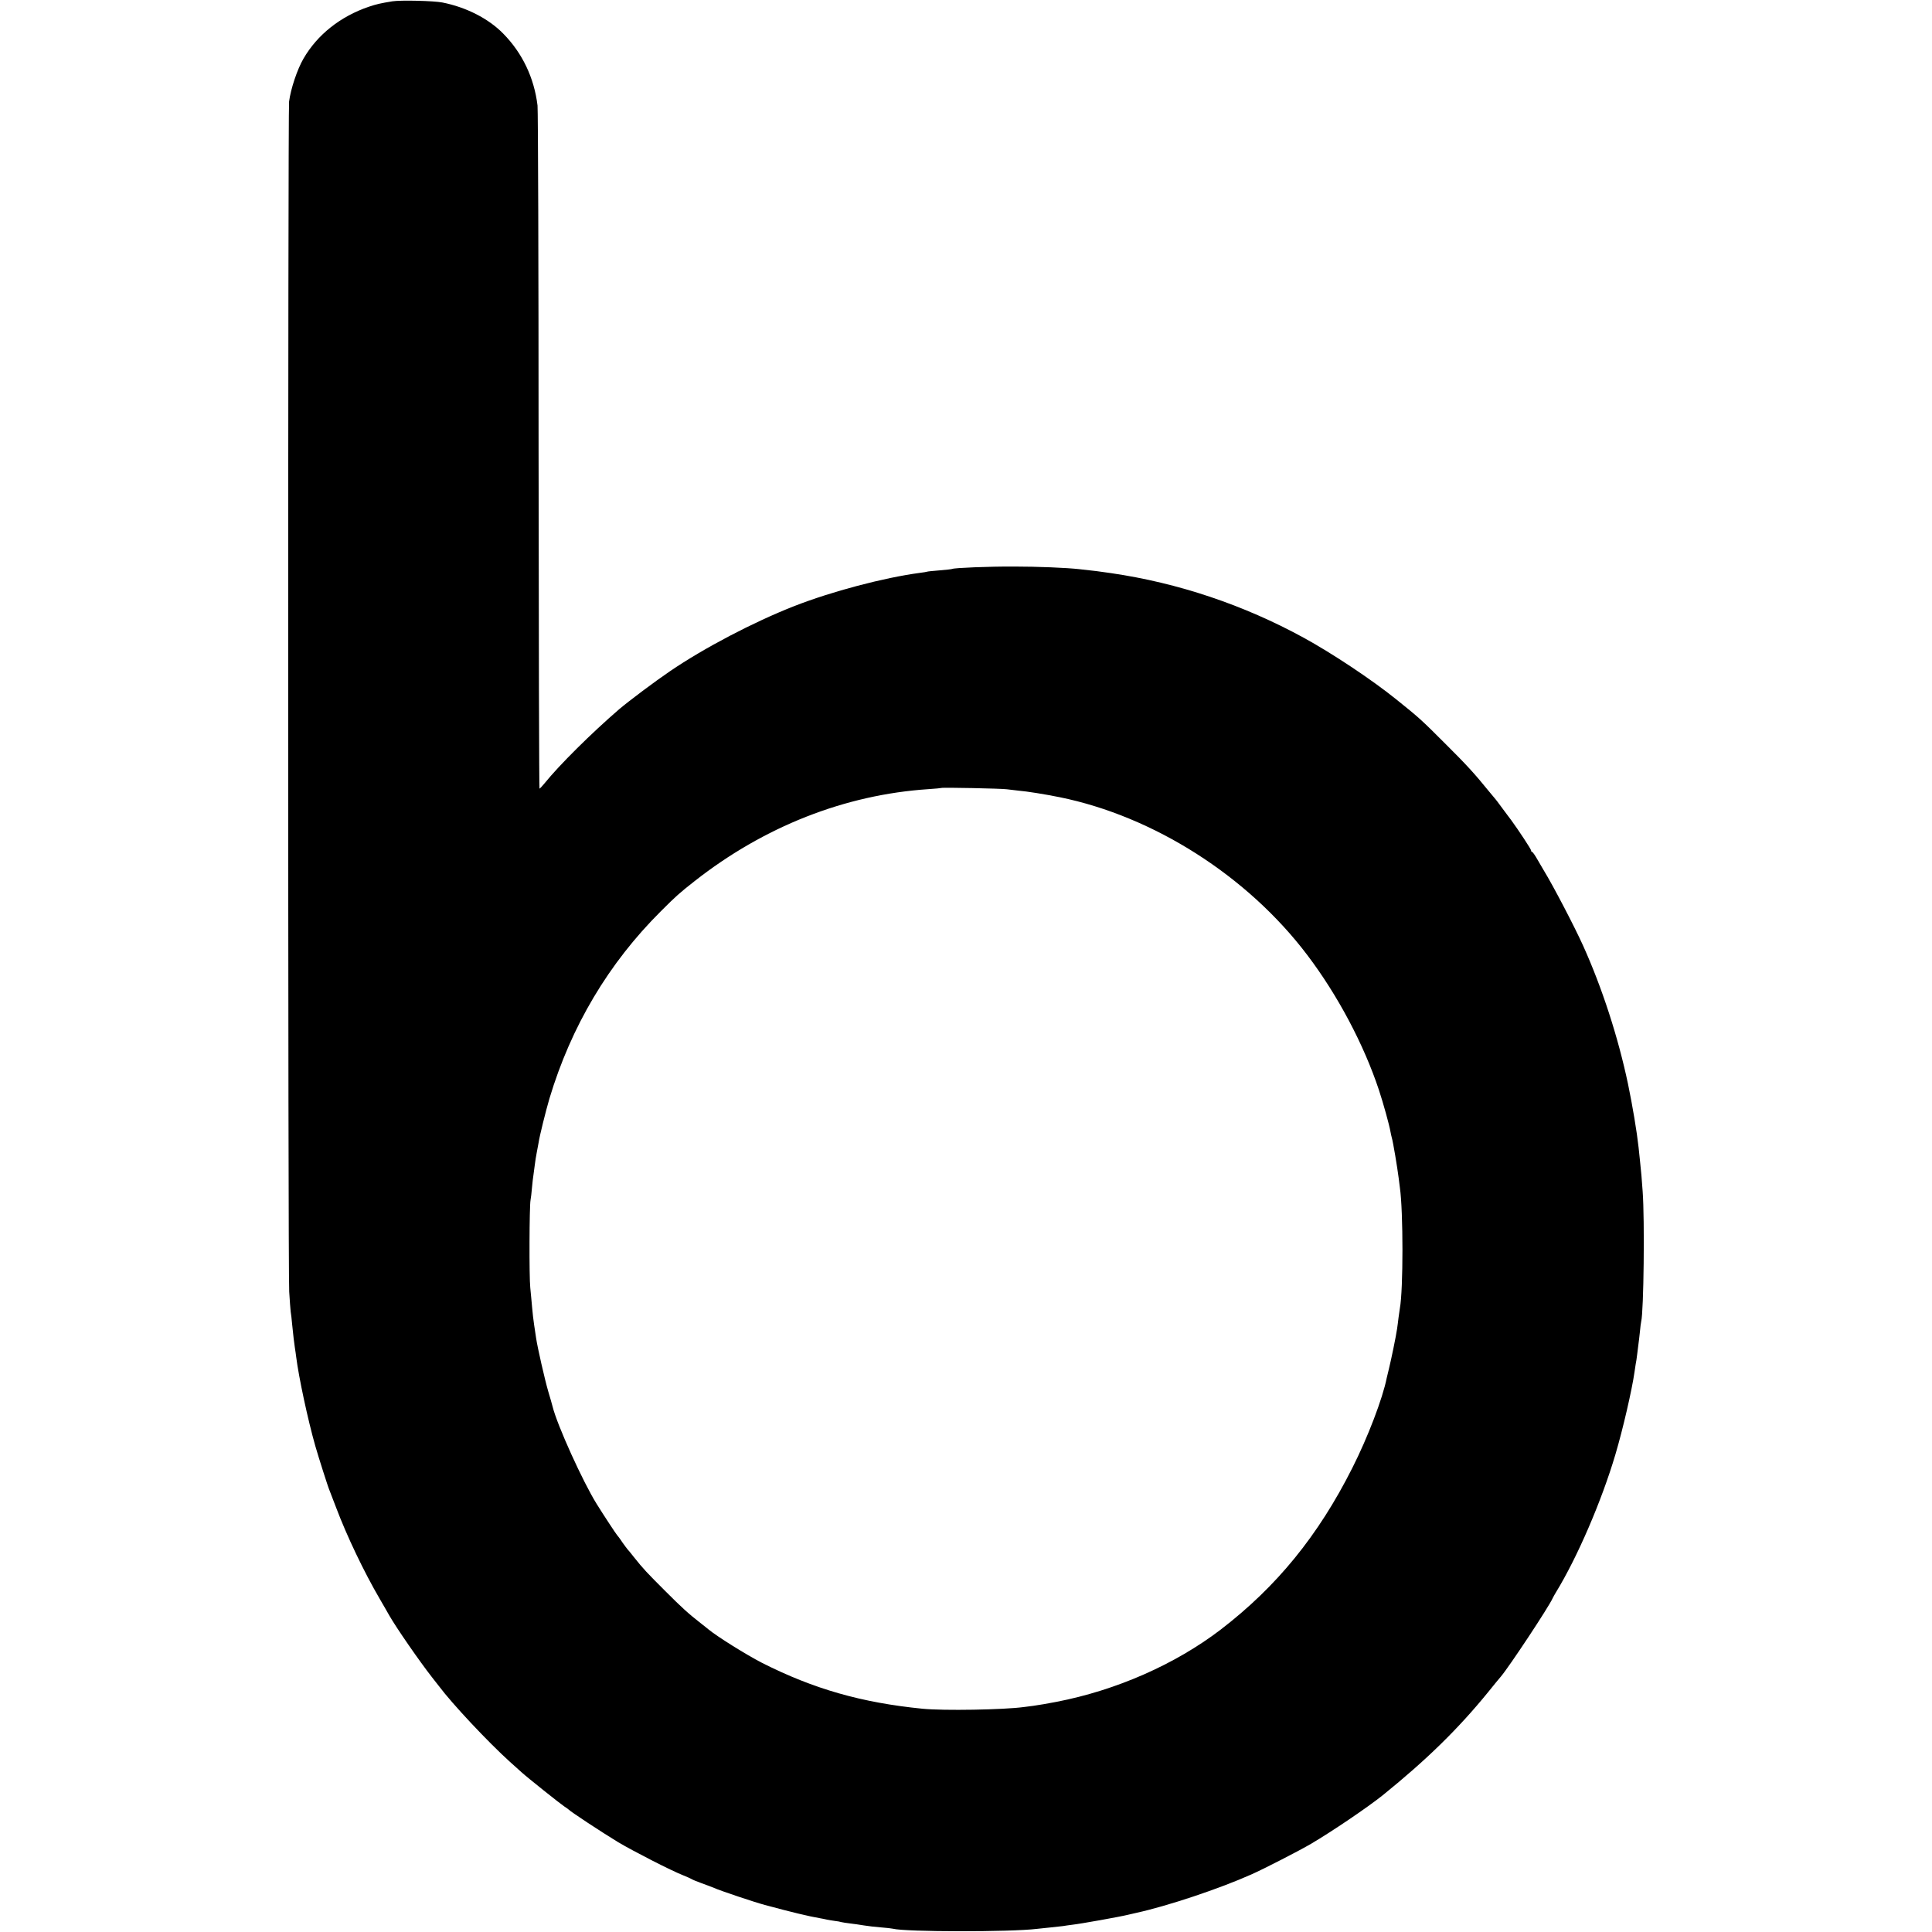 <?xml version="1.0" standalone="no"?>
<!DOCTYPE svg PUBLIC "-//W3C//DTD SVG 20010904//EN"
 "http://www.w3.org/TR/2001/REC-SVG-20010904/DTD/svg10.dtd">
<svg version="1.0" xmlns="http://www.w3.org/2000/svg"
 width="1465pt" height="1465pt" viewBox="0 0 1465 1465"
 preserveAspectRatio="xMidYMid meet">
<g transform="translate(0,1465) scale(0.1,-0.1)"
fill="#000000" stroke="none">
<path d="M2975 14640 c-91 -15 -118 -21 -178 -41 -215 -73 -391 -212 -496
-394 -47 -81 -96 -227 -109 -325 -9 -73 -9 -8872 1 -9025 4 -66 9 -133 11
-150 3 -16 8 -59 11 -95 9 -91 15 -139 21 -180 3 -19 8 -51 10 -70 19 -152 88
-475 145 -675 26 -90 97 -314 109 -340 4 -11 26 -67 48 -125 81 -215 211 -488
332 -695 29 -49 61 -106 72 -125 55 -96 228 -346 325 -470 24 -30 47 -59 51
-65 100 -134 371 -423 538 -574 32 -29 73 -65 89 -80 45 -41 295 -240 324
-259 14 -9 28 -19 31 -22 18 -19 251 -172 379 -250 113 -67 401 -215 491 -250
30 -12 59 -25 65 -29 5 -4 39 -18 75 -31 36 -13 79 -29 95 -36 47 -21 309
-109 385 -129 199 -54 337 -87 420 -101 14 -2 36 -7 50 -10 13 -3 40 -7 60
-10 19 -2 42 -6 50 -9 8 -2 38 -7 65 -10 28 -3 75 -10 105 -15 30 -5 89 -12
130 -15 41 -3 82 -8 90 -10 95 -25 894 -26 1095 -1 17 2 64 7 105 11 41 4 82
9 91 10 9 2 40 6 70 10 63 7 365 61 424 76 22 5 50 12 61 14 241 53 630 183
874 292 93 41 365 181 450 231 157 92 433 279 545 369 334 270 574 505 800
783 42 52 85 105 96 117 64 76 362 526 392 593 4 8 15 29 25 45 163 266 347
694 451 1045 57 192 126 491 145 625 3 22 7 49 9 60 3 11 8 47 12 80 4 33 9
69 10 80 2 11 6 49 10 85 3 36 8 72 10 80 19 76 27 769 11 985 -8 117 -10 130
-21 240 -4 39 -9 81 -10 95 -13 119 -45 311 -80 480 -75 356 -198 734 -341
1050 -64 142 -226 453 -299 572 -5 9 -26 44 -45 77 -19 34 -38 61 -42 61 -5 0
-8 5 -8 11 0 10 -94 152 -150 229 -15 19 -46 62 -71 95 -24 33 -46 62 -49 65
-3 3 -25 30 -50 60 -106 131 -173 204 -325 355 -191 191 -201 200 -379 343
-185 149 -486 349 -700 466 -455 249 -953 416 -1461 490 -89 13 -126 18 -240
30 -98 11 -317 20 -495 20 -190 1 -455 -10 -469 -18 -3 -2 -46 -7 -96 -11 -49
-4 -92 -8 -95 -10 -3 -1 -27 -6 -55 -9 -271 -36 -670 -141 -955 -253 -306
-120 -682 -317 -940 -493 -115 -78 -312 -226 -385 -288 -210 -181 -455 -424
-566 -562 -18 -22 -35 -40 -38 -40 -3 0 -6 1151 -7 2558 0 1406 -4 2586 -8
2622 -26 211 -115 398 -261 546 -111 113 -279 199 -460 235 -65 13 -316 19
-380 9z m4660 -5975 c22 -3 60 -7 85 -10 70 -6 201 -27 315 -50 714 -145 1425
-598 1878 -1197 231 -305 428 -677 543 -1023 33 -100 79 -265 88 -318 3 -15 7
-35 10 -45 9 -28 42 -226 52 -306 3 -22 7 -54 9 -71 26 -180 26 -775 0 -915
-1 -8 -6 -40 -10 -70 -3 -30 -9 -68 -11 -85 -8 -57 -46 -240 -61 -300 -8 -33
-16 -67 -18 -75 -30 -152 -143 -449 -260 -680 -259 -515 -574 -901 -1000
-1228 -345 -263 -790 -459 -1245 -547 -61 -12 -138 -25 -175 -30 -22 -3 -53
-7 -70 -9 -154 -21 -611 -29 -770 -13 -462 46 -826 150 -1217 348 -117 60
-338 198 -405 253 -10 8 -34 28 -54 43 -101 79 -145 119 -274 248 -141 141
-167 168 -240 260 -21 28 -42 52 -45 55 -3 3 -22 28 -41 55 -18 28 -37 52 -40
55 -5 4 -102 151 -154 235 -104 166 -301 600 -335 740 -4 17 -19 68 -33 115
-26 89 -82 335 -92 405 -3 22 -10 67 -15 100 -5 33 -12 92 -15 130 -3 39 -10
106 -14 150 -9 82 -7 620 2 665 3 14 8 57 11 95 4 39 8 81 11 95 2 14 6 47 10
75 3 27 10 70 15 95 5 25 11 59 14 75 7 50 55 242 82 334 165 550 450 1028
845 1421 117 117 141 138 254 227 529 416 1142 657 1775 699 52 3 96 8 98 9 6
5 456 -4 497 -10z"/>
</g>
</svg>
